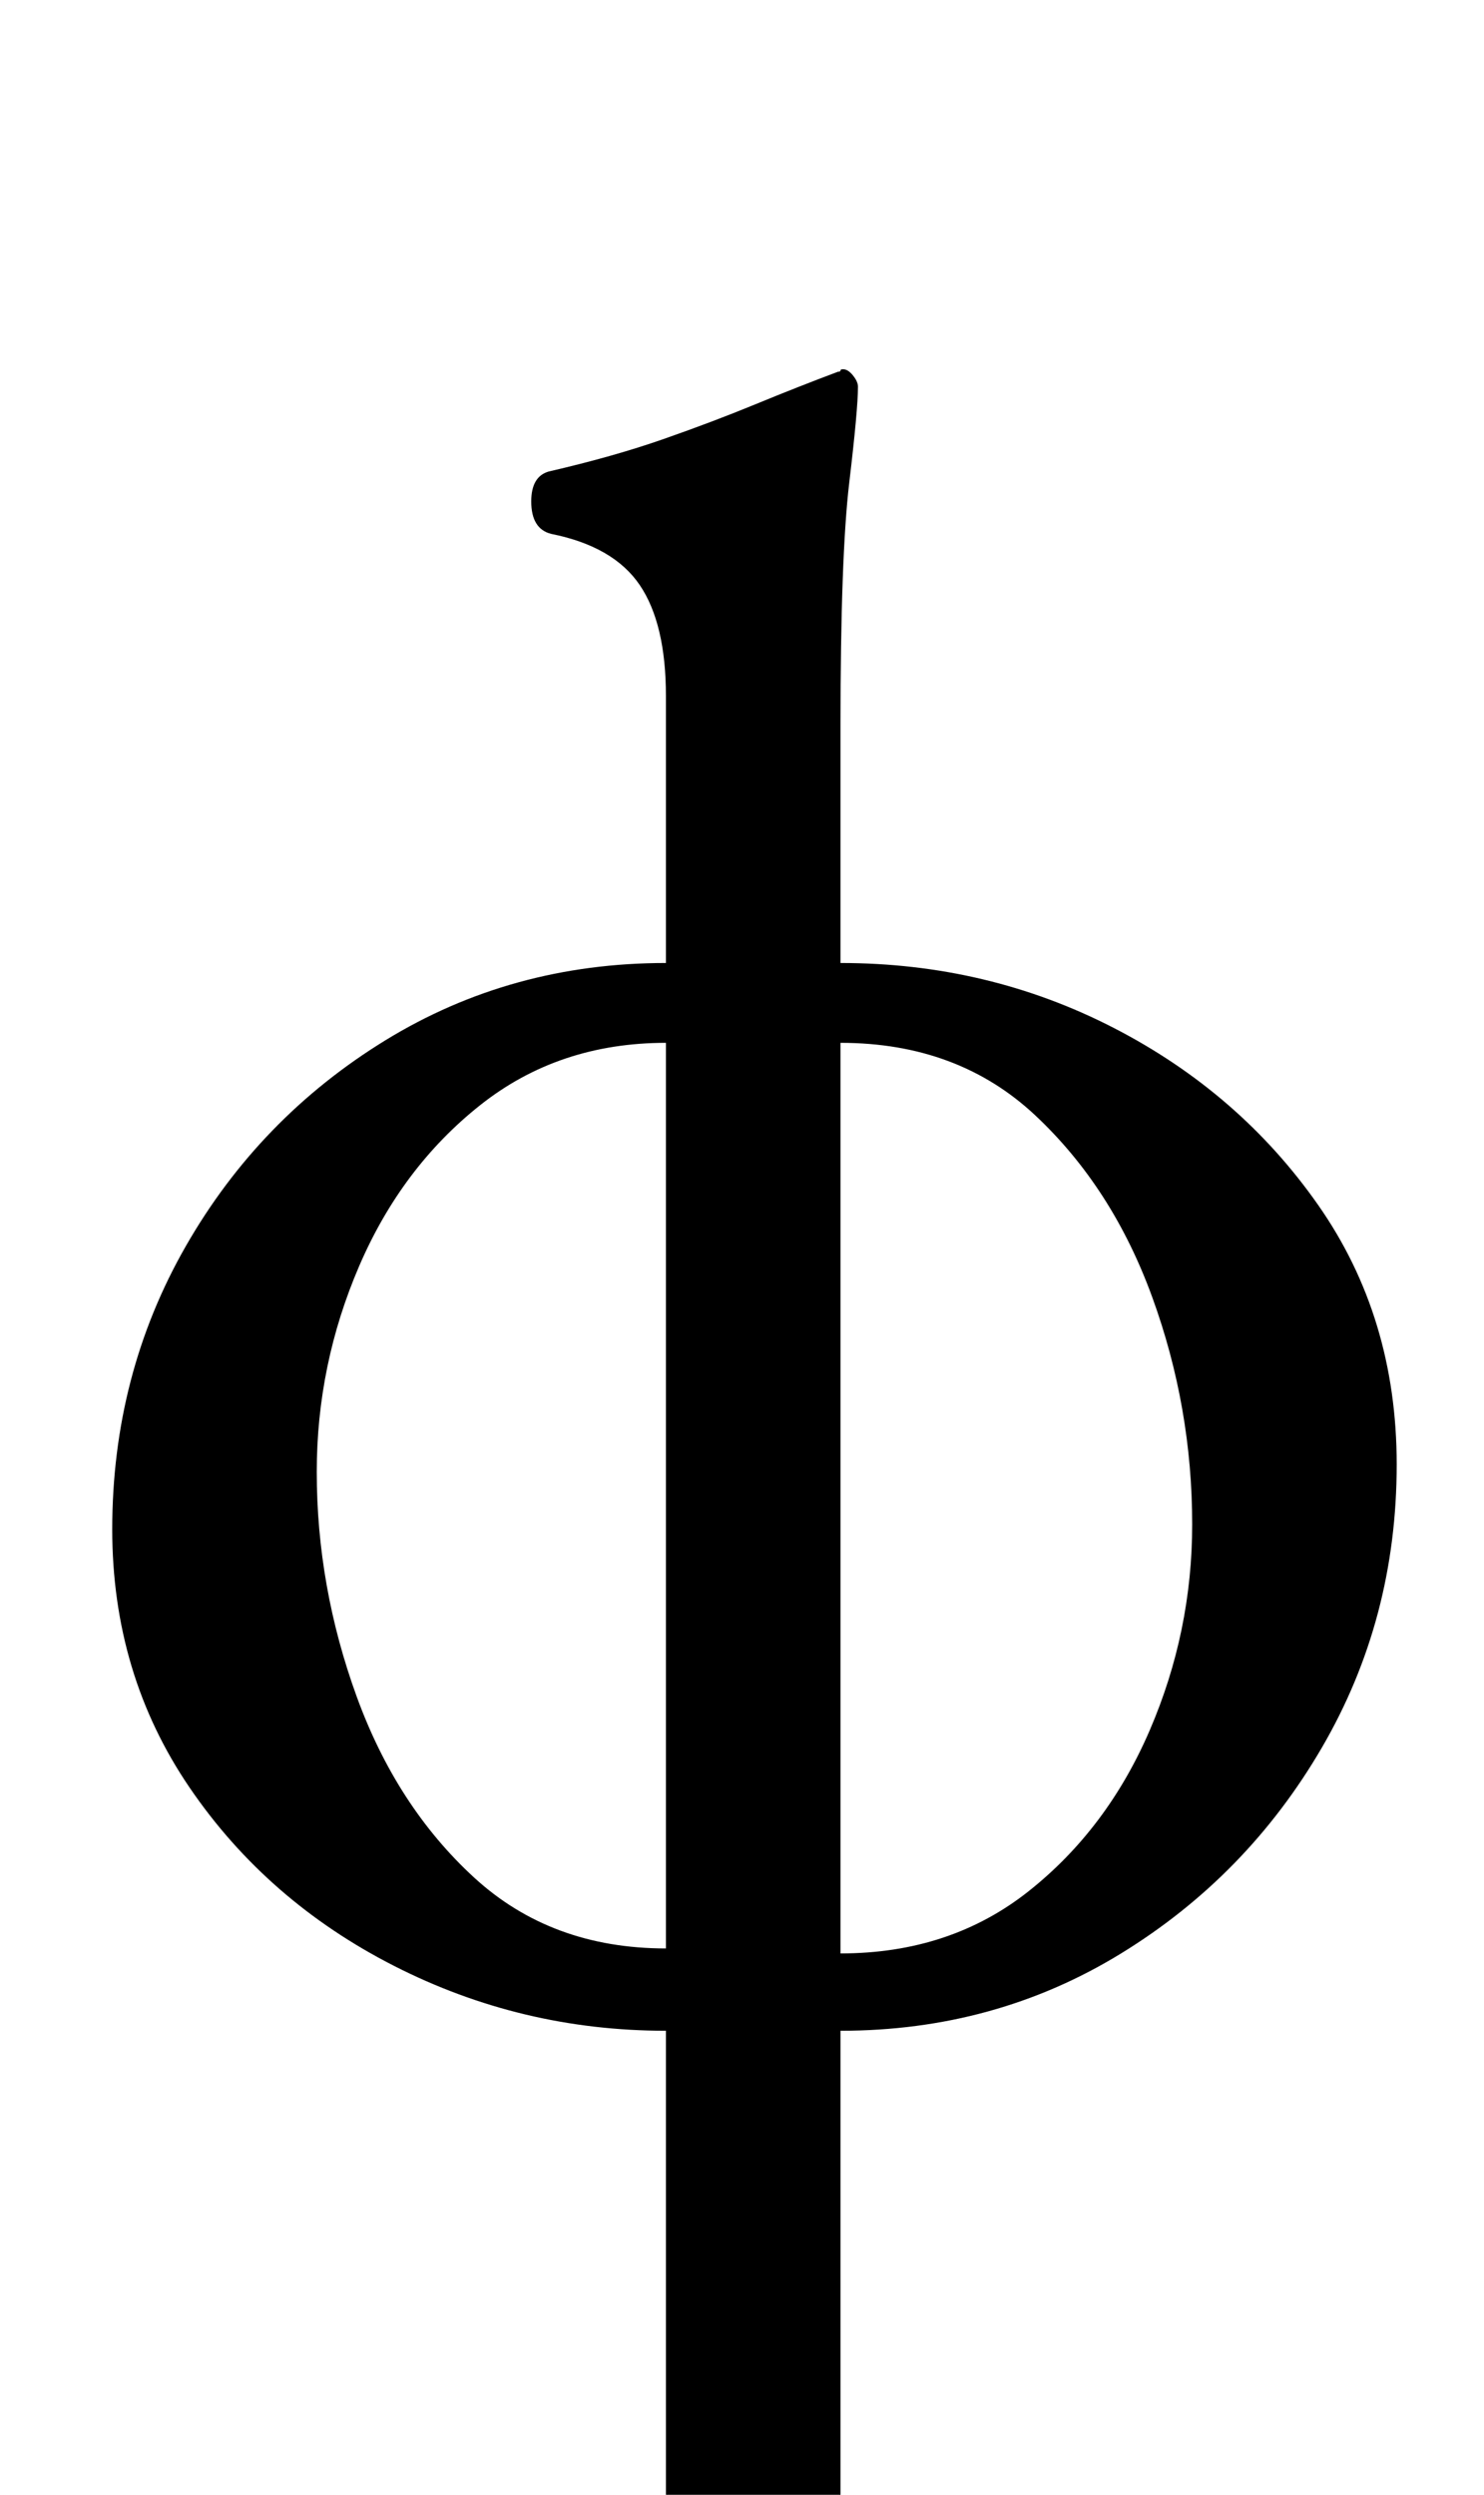 <?xml version="1.0" standalone="no"?>
<!DOCTYPE svg PUBLIC "-//W3C//DTD SVG 1.1//EN" "http://www.w3.org/Graphics/SVG/1.1/DTD/svg11.dtd" >
<svg xmlns="http://www.w3.org/2000/svg" xmlns:xlink="http://www.w3.org/1999/xlink" version="1.1" viewBox="-10 0 595 1000">
  <g transform="matrix(1 0 0 -1 0 800)">
   <path fill="currentColor"
d="M214 -270q-23 0 -23 9q0 8 7.5 11.5t15.5 6.5q15 5 29 11.5t14 26.5v191q-58 0 -109 26t-82 71.5t-31 103.5q0 62 29.5 113.5t80 82.5t112.5 31v107q0 29 -10.5 44.5t-35.5 20.5q-8 2 -8 13q0 10 7 12q26 6 46 13t37 14t33 13q1 0 1 0.5t1 0.5q2 0 4 -2.5t2 -4.5
q0 -9 -3.5 -38.5t-3.5 -97.5v-95q59 0 109.5 -26t82 -71t31.5 -104q0 -62 -30 -113.5t-80.5 -82.5t-112.5 -31v-191q0 -20 14 -26.5t29 -11.5q8 -3 15.5 -6.5t7.5 -11.5q0 -6 -7.5 -7.5t-15.5 -1.5q-19 0 -30 1.5t-20.5 2.5t-27.5 1q-17 0 -27 -1t-20.5 -2.5t-30.5 -1.5z
M257 19v363q-43 0 -74.5 -25t-48.5 -64.5t-17 -82.5q0 -46 16 -90t47 -72.5t77 -28.5zM327 17q44 0 75.5 25t48.5 64.5t17 82.5q0 47 -16 91t-47 73t-78 29v-365z" />
  </g>

</svg>
